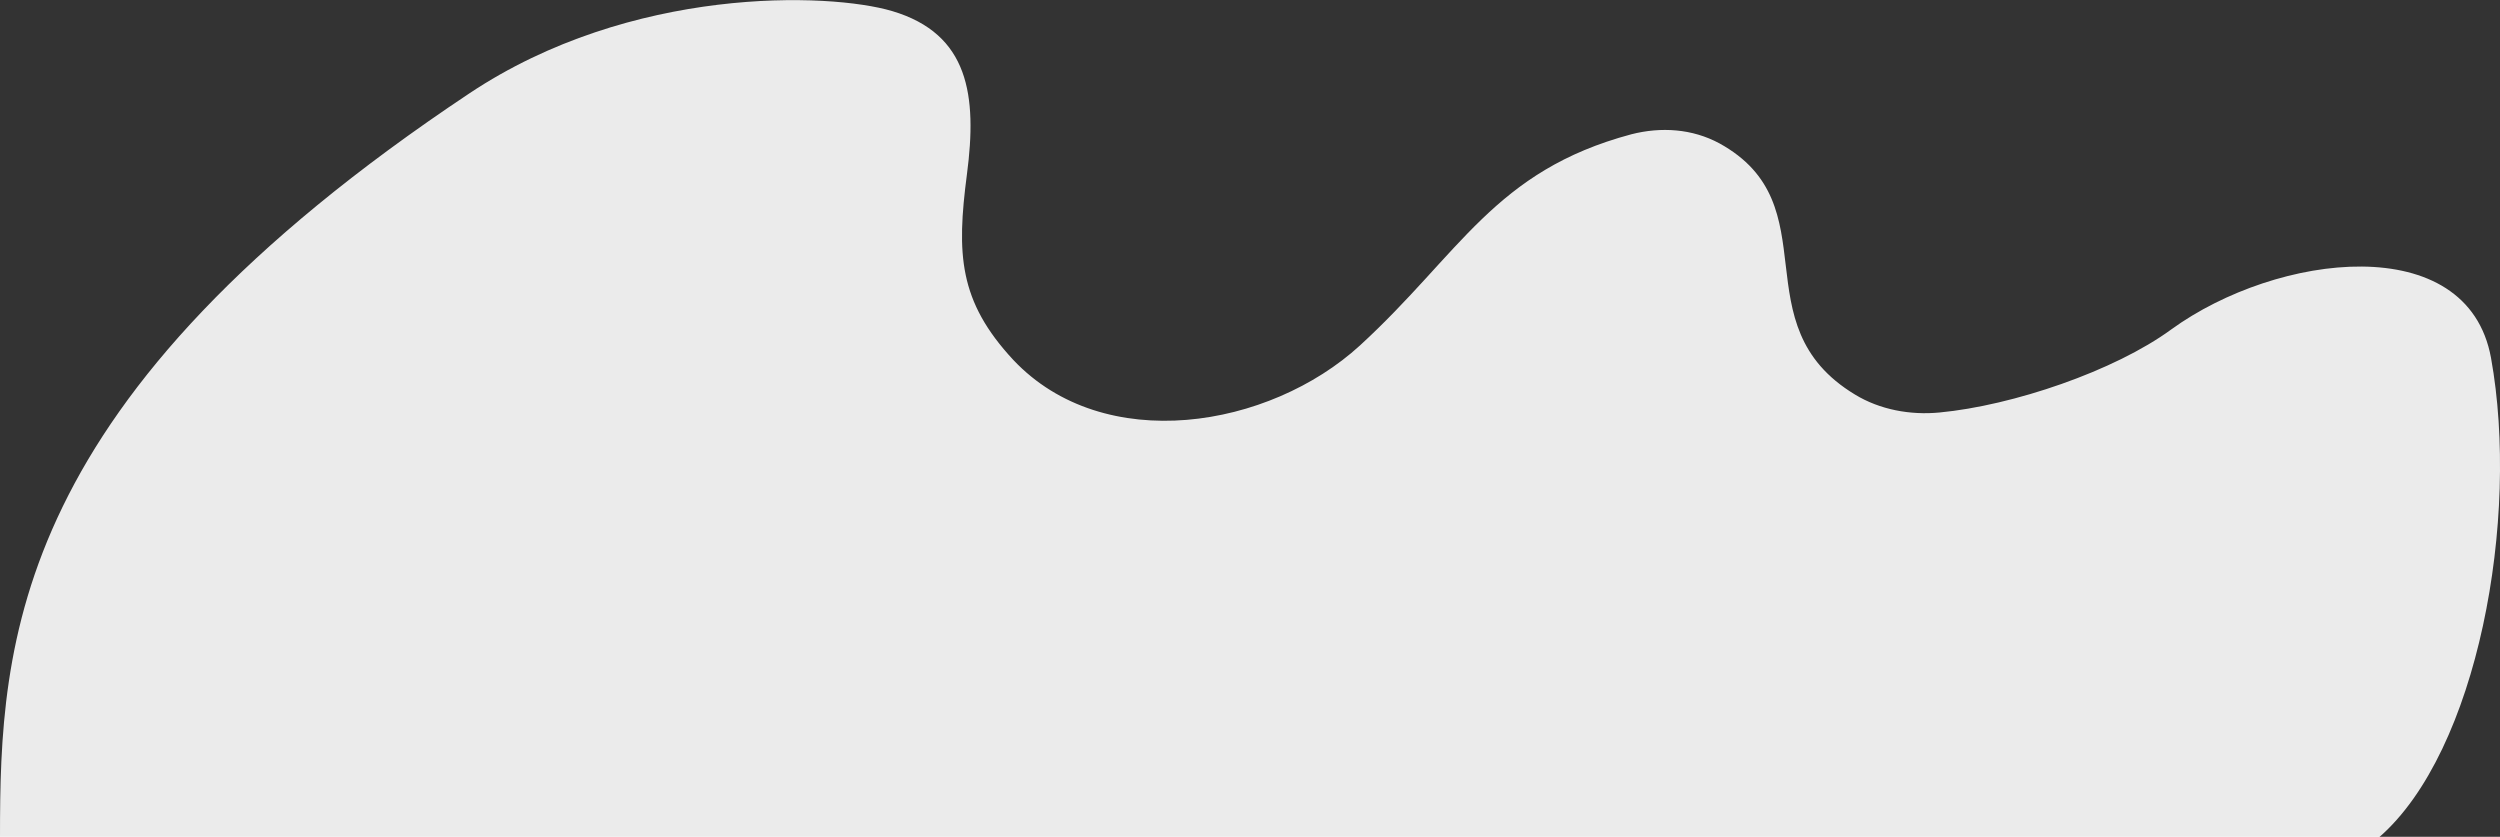 <svg xmlns="http://www.w3.org/2000/svg" width="361.2" height="120.9" style="overflow:visible;enable-background:new 0 0 361.2 120.9" xml:space="preserve">
    <rect width="100%" height="100%" fill="#333333" stroke="none"/>
    <path d="M0 120.9C0 92.7 1.6 57.6 67.8 13.5c23.4-15.6 52-14.6 61.1-11.9 11.1 3.3 12.3 12.2 10.8 23.6-1.5 11.5-1.2 18.3 6.7 26.8 13.1 13.9 37 9.9 50.1-2.1 14.5-13.3 19.4-25.2 39.2-30.5 4.3-1.1 8.8-.8 12.7 1.3 16.2 8.9 2.9 26.2 19.6 36.3 3.6 2.2 8 3 12.2 2.6 10.6-1 25.3-6 33.5-12 15.3-11.1 42.8-14.5 46.2 4.1 4.2 23.2-1.9 56.9-16.2 69.3H0z" style="opacity:.9;fill:#fff"/>
</svg>
